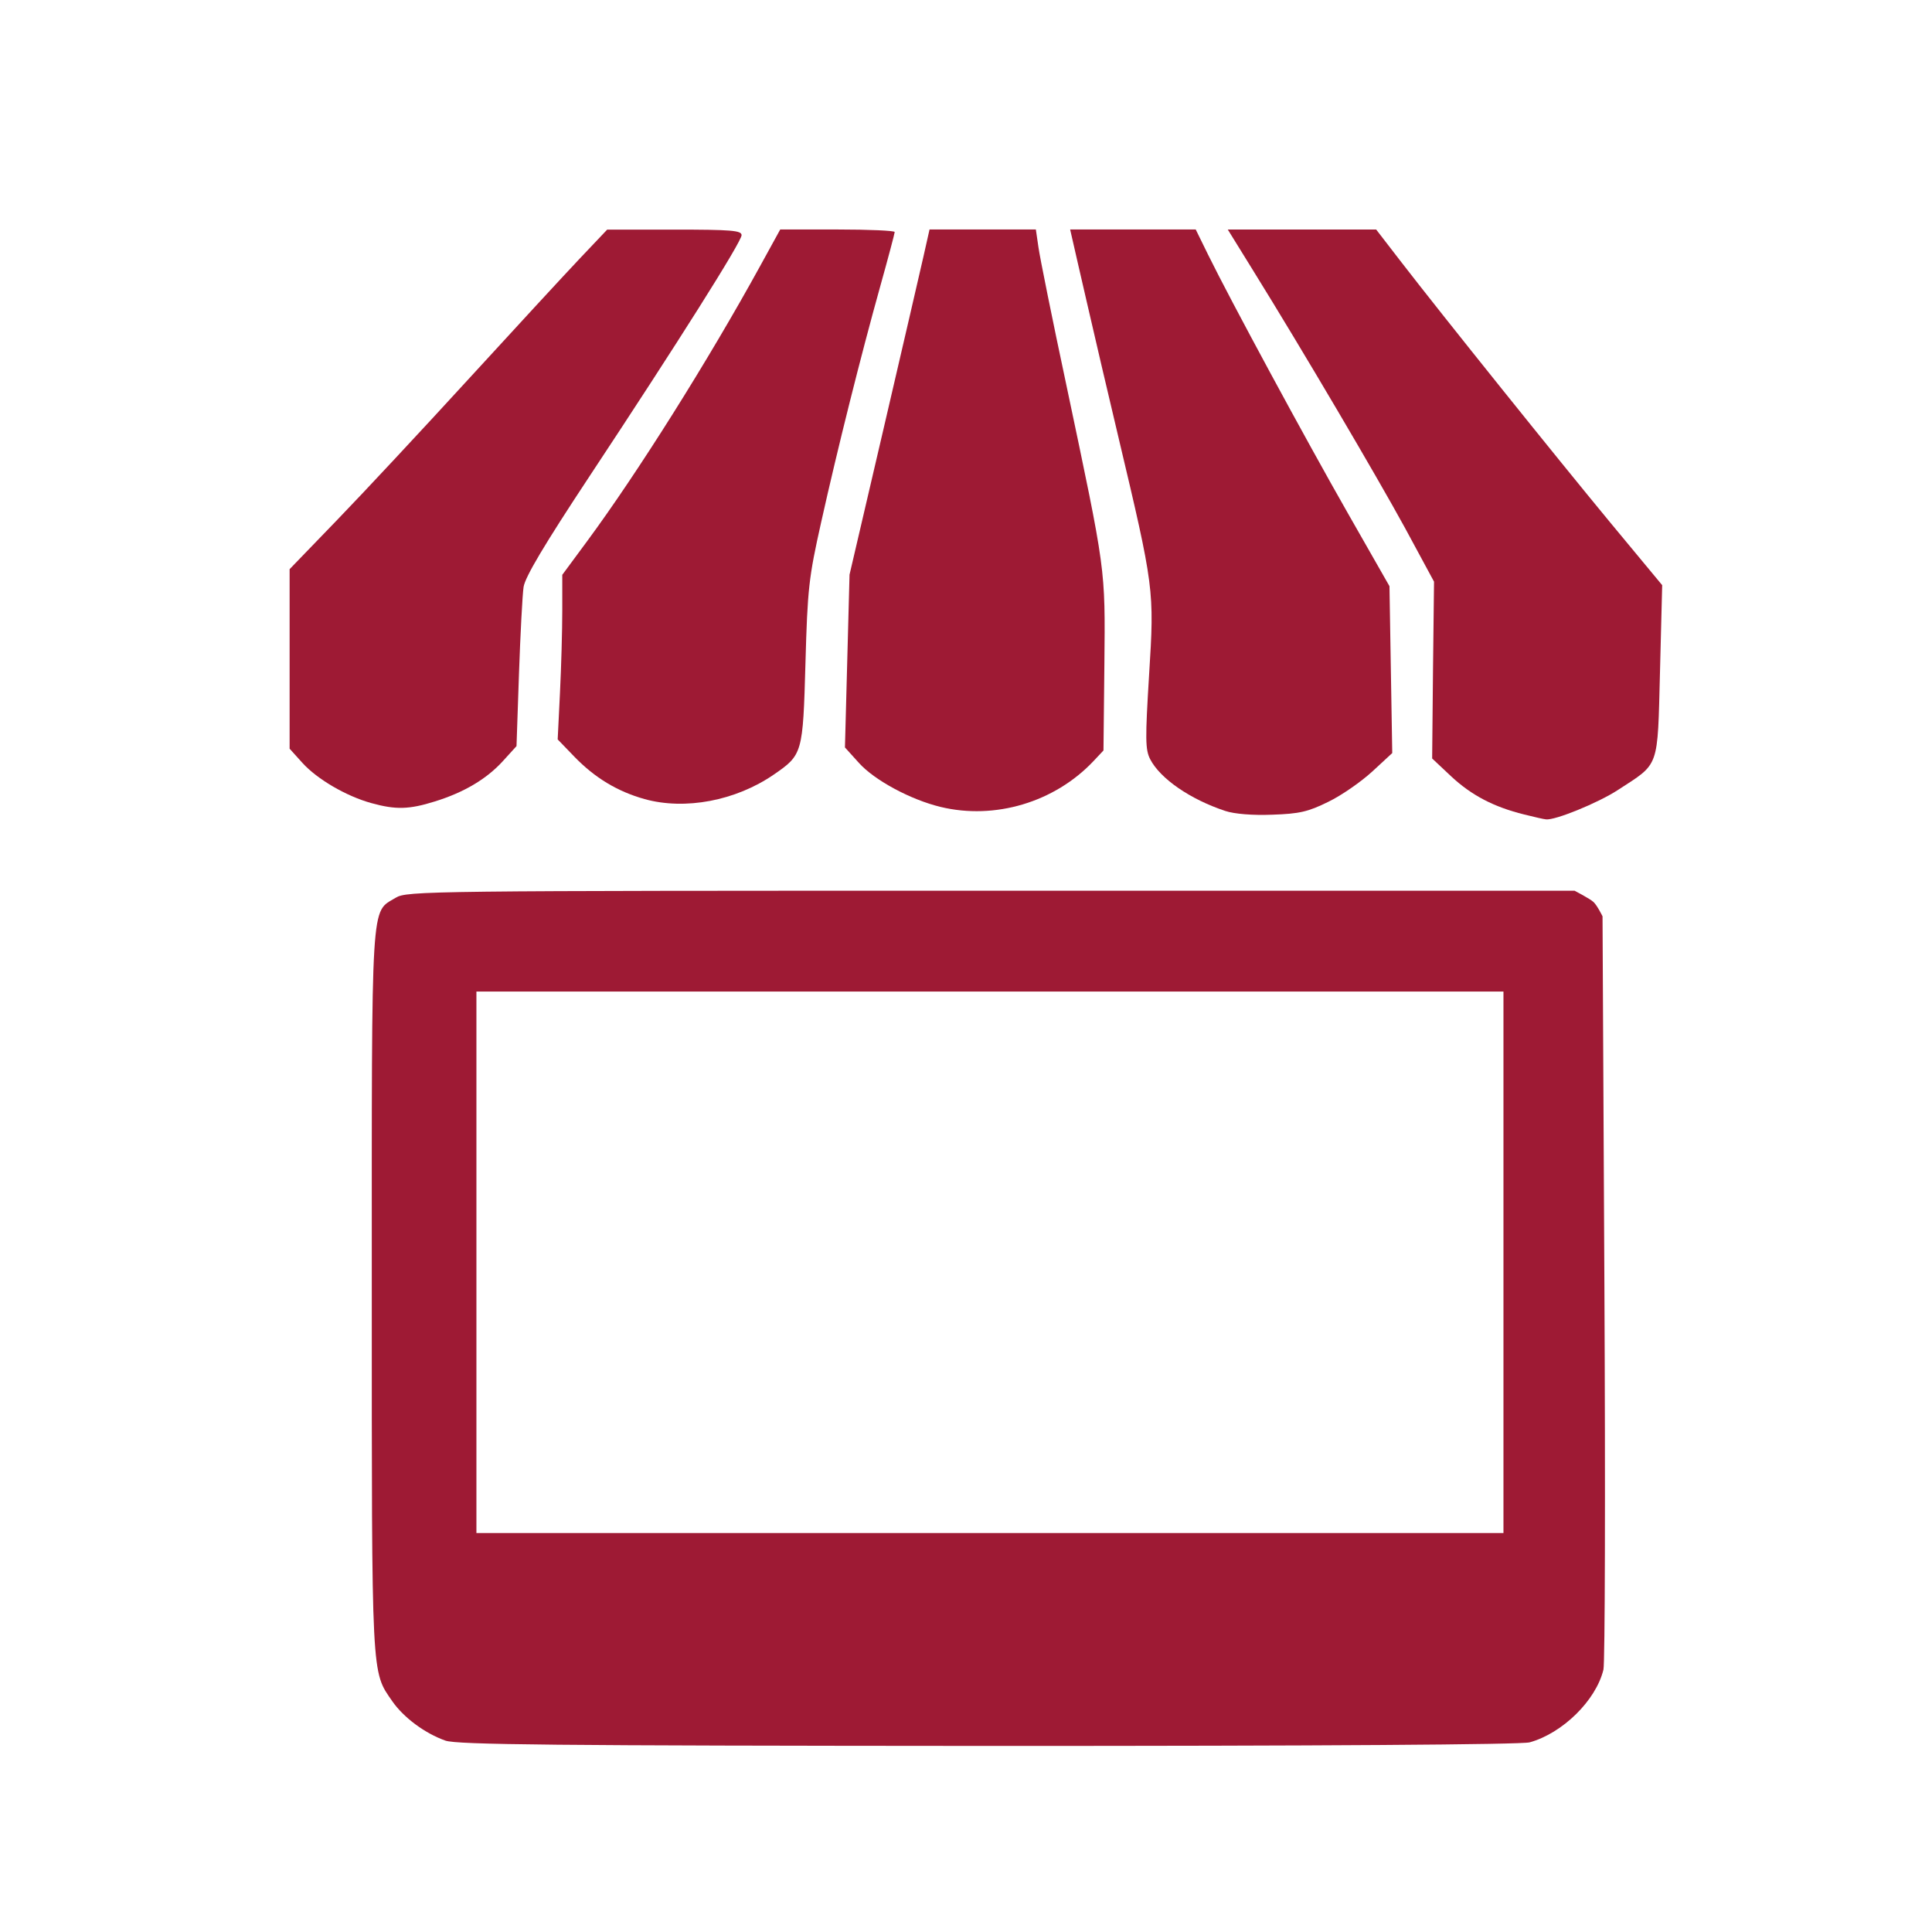 <?xml version="1.0" encoding="utf-8"?>
<!-- Generator: Adobe Illustrator 16.0.3, SVG Export Plug-In . SVG Version: 6.00 Build 0)  -->
<!DOCTYPE svg PUBLIC "-//W3C//DTD SVG 1.1//EN" "http://www.w3.org/Graphics/SVG/1.1/DTD/svg11.dtd">
<svg version="1.1"
	 id="svg8138" xmlns:dc="http://purl.org/dc/elements/1.1/" xmlns:cc="http://creativecommons.org/ns#" xmlns:rdf="http://www.w3.org/1999/02/22-rdf-syntax-ns#" xmlns:svg="http://www.w3.org/2000/svg" xmlns:sodipodi="http://sodipodi.sourceforge.net/DTD/sodipodi-0.dtd" xmlns:inkscape="http://www.inkscape.org/namespaces/inkscape" inkscape:version="0.91 r13725" sodipodi:docname="kiosk.svg" inkscape:export-filename="C:\Users\Fabienne\Desktop\Symbole\png\kiosk.png" inkscape:export-xdpi="90" inkscape:export-ydpi="90"
	 xmlns="http://www.w3.org/2000/svg" xmlns:xlink="http://www.w3.org/1999/xlink" x="0px" y="0px" width="32px" height="32px"
	 viewBox="0 0 32 32" enable-background="new 0 0 32 32" xml:space="preserve">
<sodipodi:namedview  units="px" pagecolor="#ffffff" bordercolor="#666666" borderopacity="1.0" inkscape:zoom="12.799999" inkscape:cx="6.0401979" inkscape:cy="8.8676938" id="namedview8142" showgrid="false" inkscape:pageopacity="0.0" inkscape:pageshadow="2" inkscape:current-layer="layer1" inkscape:window-maximized="1" inkscape:window-height="1003" inkscape:document-units="pt" inkscape:window-width="1920" inkscape:window-x="-9" inkscape:window-y="-9">
	</sodipodi:namedview>
<g id="layer1" transform="translate(0,-314.4)" inkscape:label="Layer 1" inkscape:groupmode="layer">
	<path id="path4153" inkscape:connector-curvature="0" fill="none" d="M5.183,346.172c-2.588-0.338-4.654-2.443-4.951-5.053
		c-0.03-0.261-0.04-3.852-0.03-10.978l0.014-10.59l0.093-0.384c0.194-0.806,0.446-1.394,0.867-2.024
		c0.859-1.286,2.253-2.188,3.816-2.468c0.402-0.072,1.024-0.076,11.027-0.076c11.842,0,10.881-0.022,11.844,0.298
		c0.867,0.291,1.545,0.702,2.193,1.333c0.687,0.665,1.178,1.445,1.463,2.322c0.304,0.928,0.281,0.088,0.28,11.844
		c0,11.395,0.011,10.876-0.212,11.671c-0.23,0.834-0.773,1.763-1.4,2.399c-0.818,0.832-1.778,1.361-2.992,1.652
		c-0.303,0.07-0.901,0.074-11.027,0.084C10.278,346.205,5.335,346.193,5.183,346.172L5.183,346.172z M26.951,345.685
		c2.152-0.375,3.805-1.967,4.303-4.143l0.098-0.43l0.018-10.376c0.015-10.561,0.01-10.918-0.146-11.578
		c-0.229-1.001-0.768-1.931-1.529-2.652c-0.735-0.7-1.563-1.128-2.629-1.362c-0.346-0.076-0.793-0.079-11.043-0.079
		c-10.093,0-10.707,0.003-11.061,0.076c-1.916,0.39-3.437,1.729-4.038,3.546c-0.276,0.835-0.259,0.095-0.259,11.729
		c0,11.635-0.017,10.891,0.259,11.715c0.609,1.82,2.203,3.205,4.075,3.543C5.514,345.775,26.415,345.779,26.951,345.685
		L26.951,345.685z"/>
	<path id="path4745" inkscape:connector-curvature="0" fill="none" d="M8.972,345.511c-3.917-0.027-3.982-0.029-4.314-0.123
		c-0.875-0.246-1.639-0.695-2.283-1.342c-0.636-0.642-0.992-1.217-1.279-2.074l-0.154-0.459l-0.041-1.539
		c-0.058-2.168-0.019-20.031,0.045-20.5c0.092-0.668,0.455-1.514,0.916-2.133c0.695-0.933,1.595-1.551,2.764-1.897l0.367-0.109
		l2.594-0.031c3.373-0.041,13.687-0.041,16.925,0l2.528,0.032l0.39,0.118c1.783,0.542,3.098,1.896,3.553,3.658
		c0.103,0.385,0.109,0.527,0.149,2.08c0.026,1.035,0.032,5.134,0.017,10.815l-0.026,9.152l-0.104,0.414
		c-0.465,1.867-1.811,3.279-3.608,3.787L27,345.476l-4.042,0.033C18.41,345.552,14.788,345.55,8.972,345.511L8.972,345.511
		L8.972,345.511z"/>
	<path id="path5311" inkscape:connector-curvature="0" fill="#9E1A34" d="M20.295,327.832c-0.581-0.192-1.077-0.534-1.244-0.856
		c-0.082-0.16-0.084-0.331-0.018-1.405c0.088-1.4,0.083-1.436-0.51-3.936c-0.17-0.714-0.404-1.717-0.521-2.227
		c-0.117-0.51-0.229-0.991-0.245-1.067l-0.032-0.14h1.039h1.041l0.205,0.418c0.367,0.748,1.612,3.05,2.316,4.284l0.688,1.206
		l0.023,1.382l0.023,1.382l-0.332,0.307c-0.185,0.169-0.508,0.395-0.728,0.501c-0.334,0.165-0.479,0.198-0.928,0.213
		C20.75,327.907,20.445,327.882,20.295,327.832L20.295,327.832z"/>
	<path id="path5313" inkscape:connector-curvature="0" fill="#9E1A34" d="M25.244,327.89c-0.502-0.124-0.873-0.318-1.209-0.632
		l-0.314-0.295l0.014-1.465l0.017-1.464l-0.481-0.89c-0.474-0.867-1.693-2.938-2.523-4.276l-0.412-0.666h1.229h1.229l0.394,0.511
		c0.715,0.927,2.603,3.277,3.479,4.337l0.864,1.042l-0.036,1.424c-0.043,1.634,0,1.514-0.701,1.971
		c-0.326,0.212-1.041,0.504-1.188,0.484C25.57,327.969,25.414,327.932,25.244,327.89L25.244,327.89z"/>
	<path id="path5315" inkscape:connector-curvature="0" fill="#9E1A34" d="M15.578,327.765c-0.496-0.12-1.092-0.441-1.35-0.727
		l-0.233-0.258l0.038-1.431l0.038-1.431l0.562-2.41c0.309-1.326,0.606-2.612,0.662-2.858l0.101-0.449h0.88h0.881l0.043,0.294
		c0.022,0.162,0.231,1.199,0.467,2.305c0.653,3.099,0.64,2.985,0.625,4.608l-0.015,1.422l-0.166,0.177
		C17.467,327.688,16.479,327.983,15.578,327.765L15.578,327.765z"/>
	<path id="path5317" inkscape:connector-curvature="0" fill="#9E1A34" d="M10.675,327.635c-0.449-0.126-0.823-0.352-1.161-0.701
		l-0.277-0.287l0.038-0.773c0.021-0.425,0.038-1.039,0.038-1.363v-0.59l0.41-0.555c0.838-1.135,2.008-2.995,2.868-4.561l0.332-0.604
		h0.948c0.521,0,0.948,0.019,0.948,0.042c0,0.021-0.109,0.433-0.243,0.912c-0.318,1.14-0.698,2.654-0.975,3.895
		c-0.206,0.919-0.226,1.102-0.26,2.331c-0.042,1.5-0.048,1.52-0.524,1.848C12.185,327.664,11.346,327.822,10.675,327.635
		L10.675,327.635z"/>
	<path id="path5319" inkscape:connector-curvature="0" fill="#9E1A34" d="M6.151,327.702c-0.417-0.115-0.897-0.396-1.141-0.665
		l-0.213-0.236v-1.487v-1.487l0.789-0.817c0.434-0.449,1.413-1.499,2.176-2.333c0.763-0.833,1.591-1.731,1.841-1.995l0.454-0.479
		h1.113c0.943,0,1.113,0.014,1.113,0.092c0,0.108-1.05,1.773-2.525,4.003c-0.744,1.126-1.061,1.659-1.086,1.825
		c-0.019,0.129-0.053,0.775-0.076,1.435l-0.041,1.2L8.335,327c-0.271,0.3-0.646,0.524-1.134,0.675
		C6.775,327.808,6.556,327.814,6.151,327.702L6.151,327.702z"/>
	<path id="path5321" inkscape:connector-curvature="0" fill="#9E1A34" d="M7.377,343.23c-0.341-0.121-0.69-0.381-0.878-0.65
		c-0.35-0.507-0.341-0.316-0.341-6.793c0-6.608-0.021-6.262,0.397-6.518c0.185-0.112,0.509-0.116,9.858-0.116h9.667
		c0,0,0.252,0.131,0.311,0.185c0.061,0.053,0.152,0.239,0.152,0.239l0.031,6.145c0.017,3.38,0.01,6.229-0.016,6.332
		c-0.123,0.51-0.677,1.054-1.223,1.205c-0.139,0.037-3.427,0.06-8.973,0.059C9.159,343.314,7.57,343.298,7.377,343.23L7.377,343.23z
		 M24.902,335.308v-4.485h-8.505H7.891v4.485v4.484h8.506h8.505V335.308z"/>
</g>
</svg>
